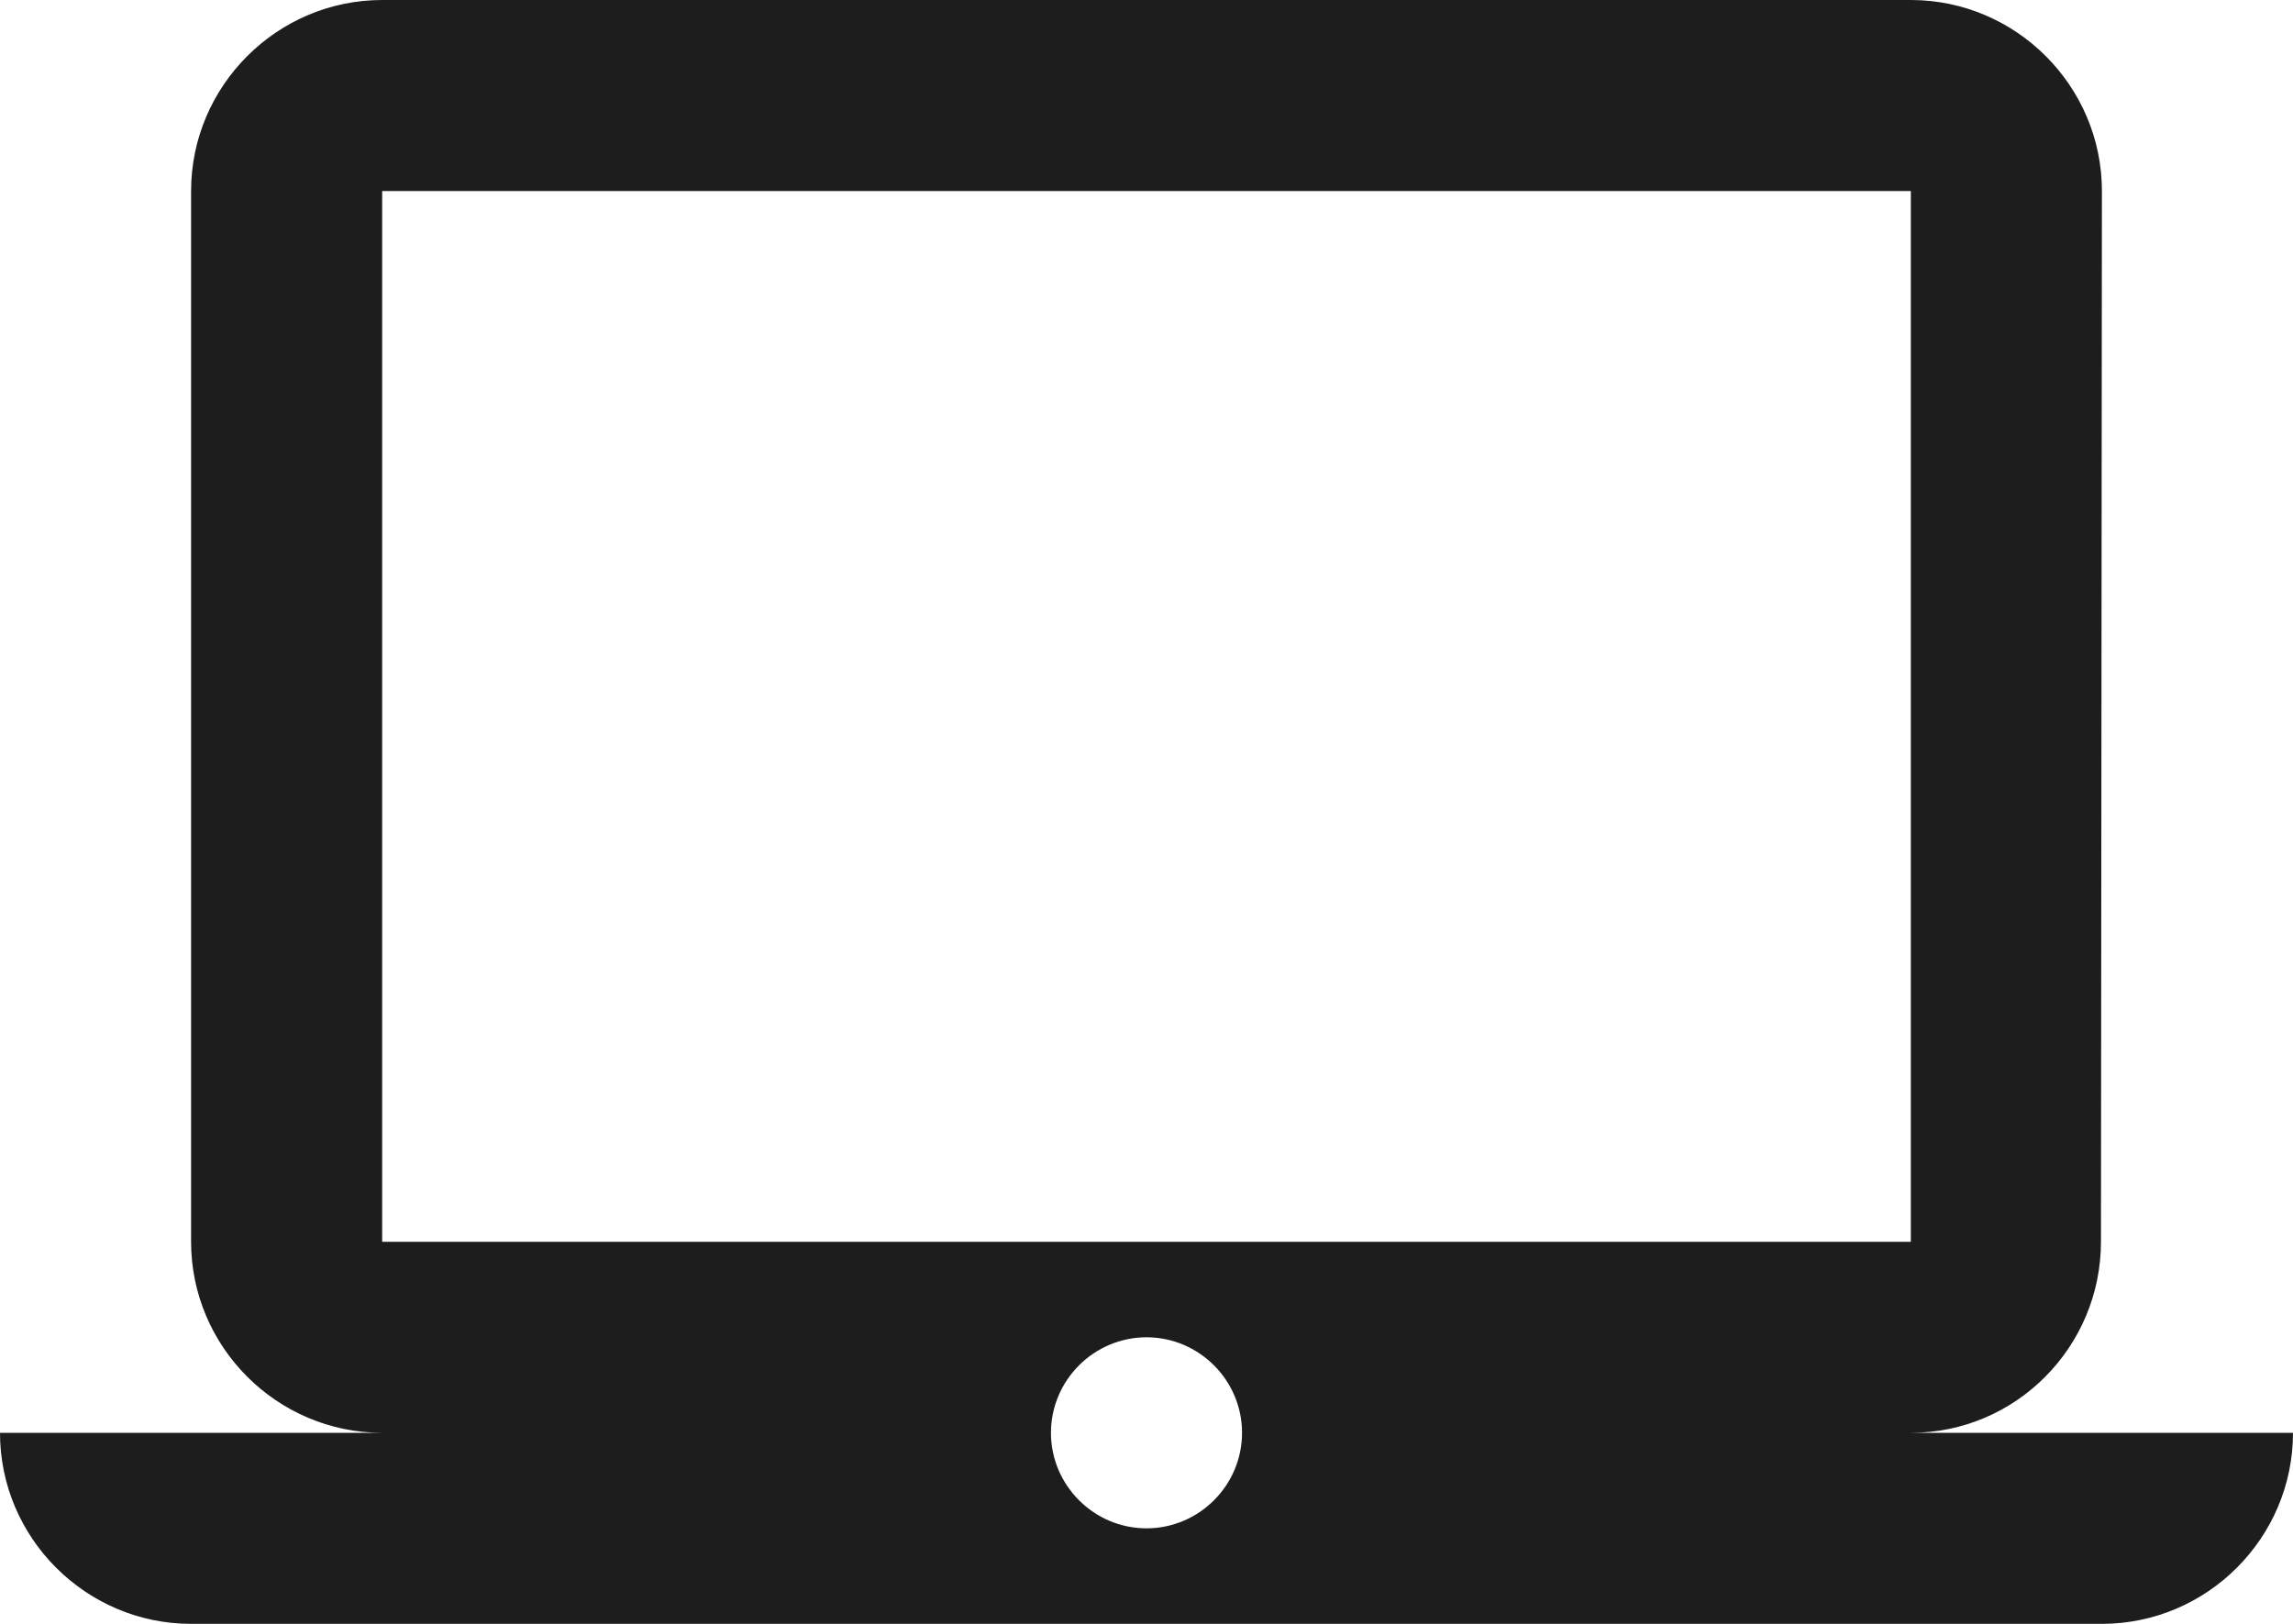 <?xml version="1.0" encoding="UTF-8"?>
<svg width="24px" height="17px" viewBox="0 0 24 17" version="1.1" xmlns="http://www.w3.org/2000/svg" xmlns:xlink="http://www.w3.org/1999/xlink">
    <!-- Generator: Sketch 52.5 (67469) - http://www.bohemiancoding.com/sketch -->
    <title>laptop_mac</title>
    <desc>Created with Sketch.</desc>
    <g id="Icons" stroke="none" stroke-width="1" fill="none" fill-rule="evenodd">
        <g id="Outlined" transform="translate(-202, -2461)">
            <g id="Hardware" transform="translate(100, 2404)">
                <g id="Outlined-/-Hardware-/-laptop_mac" transform="translate(102, 54)">
                    <g>
                        <polygon id="Path" points="0 0 24 0 24 24 0 24"></polygon>
                        <path d="M20,18 C21.1,18 21.99,17.1 21.99,16 L22,5 C22,3.9 21.1,3 20,3 L4,3 C2.9,3 2,3.9 2,5 L2,16 C2,17.1 2.9,18 4,18 L0,18 C0,19.1 0.9,20 2,20 L22,20 C23.1,20 24,19.1 24,18 L20,18 Z M4,5 L20,5 L20,16 L4,16 L4,5 Z M12,19 C11.45,19 11,18.55 11,18 C11,17.45 11.45,17 12,17 C12.55,17 13,17.45 13,18 C13,18.55 12.55,19 12,19 Z" id="🔹-Icon-Color" fill="#1D1D1D"></path>
                    </g>
                </g>
            </g>
        </g>
    </g>
</svg>